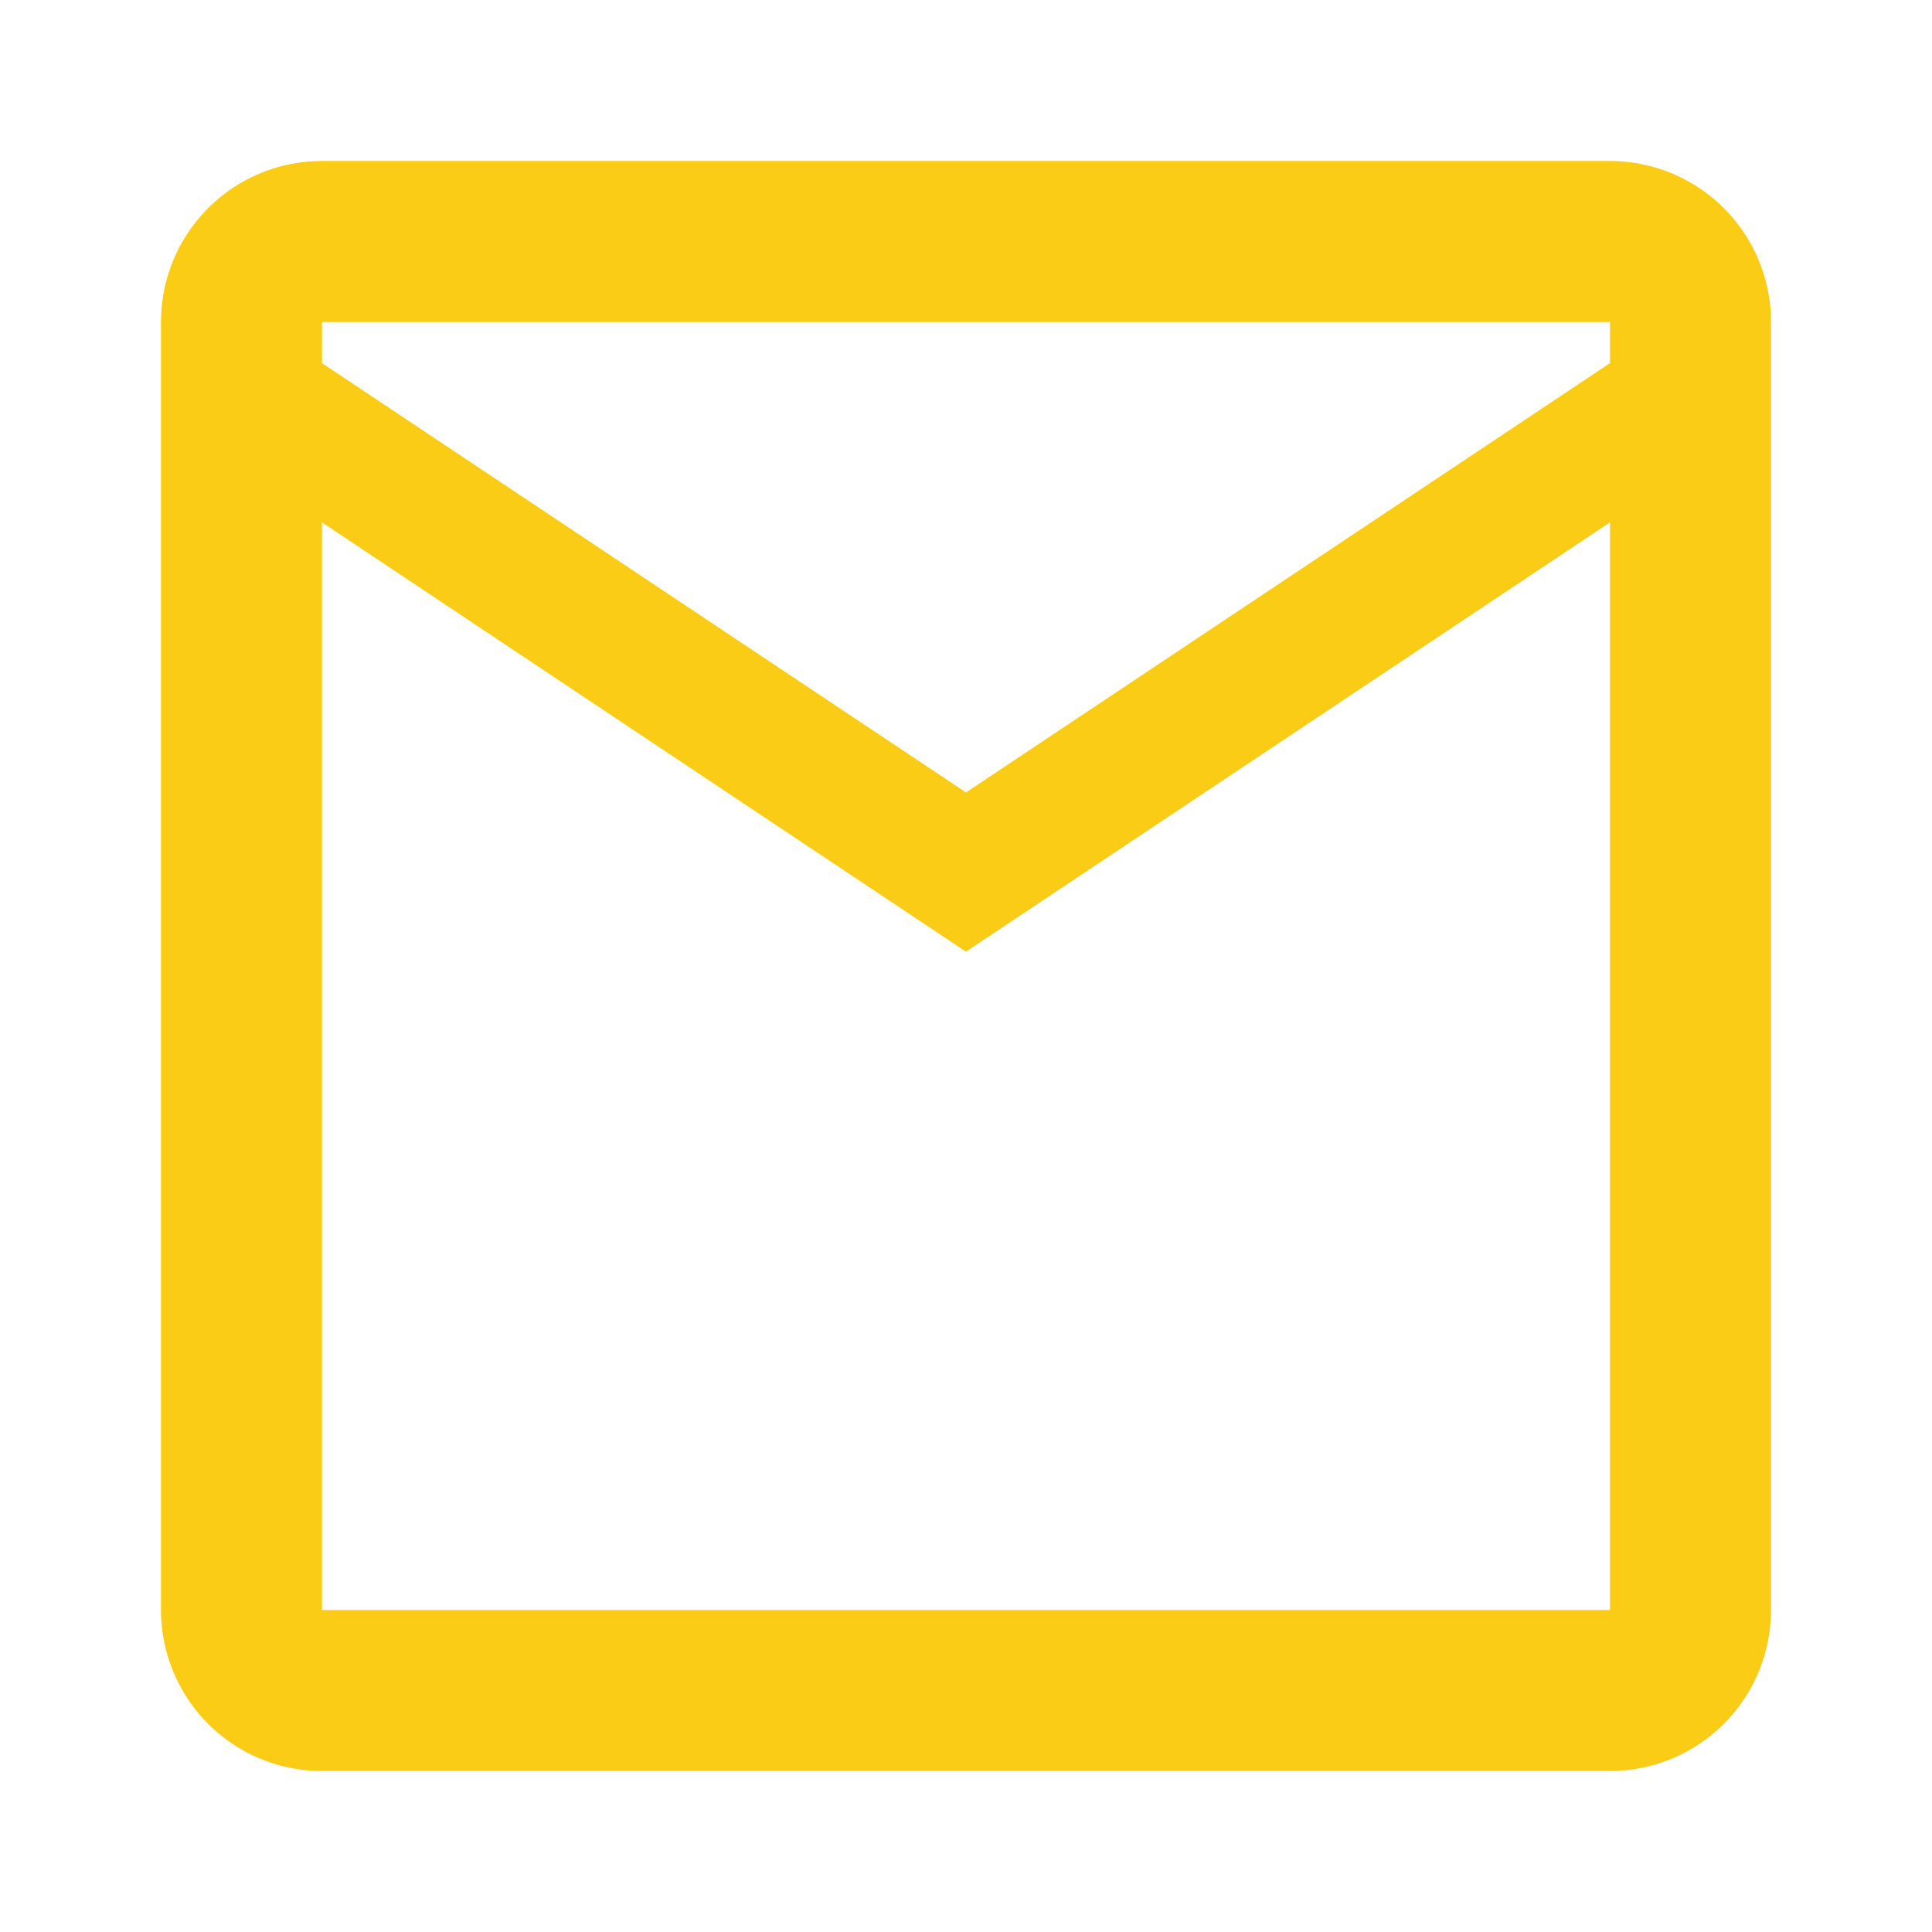 <svg xmlns="http://www.w3.org/2000/svg" viewBox="0 0 24 24" fill="#FACC15">
  <path d="M2 4a2 2 0 0 1 2-2h16a2 2 0 0 1 2 2v16a2 2 0 0 1-2 2H4a2 2 0 0 1-2-2V4zm2 0v.511l8 5.333 8-5.333V4H4zm0 2.489V20h16V6.489l-8 5.333-8-5.333z"/>
</svg>
